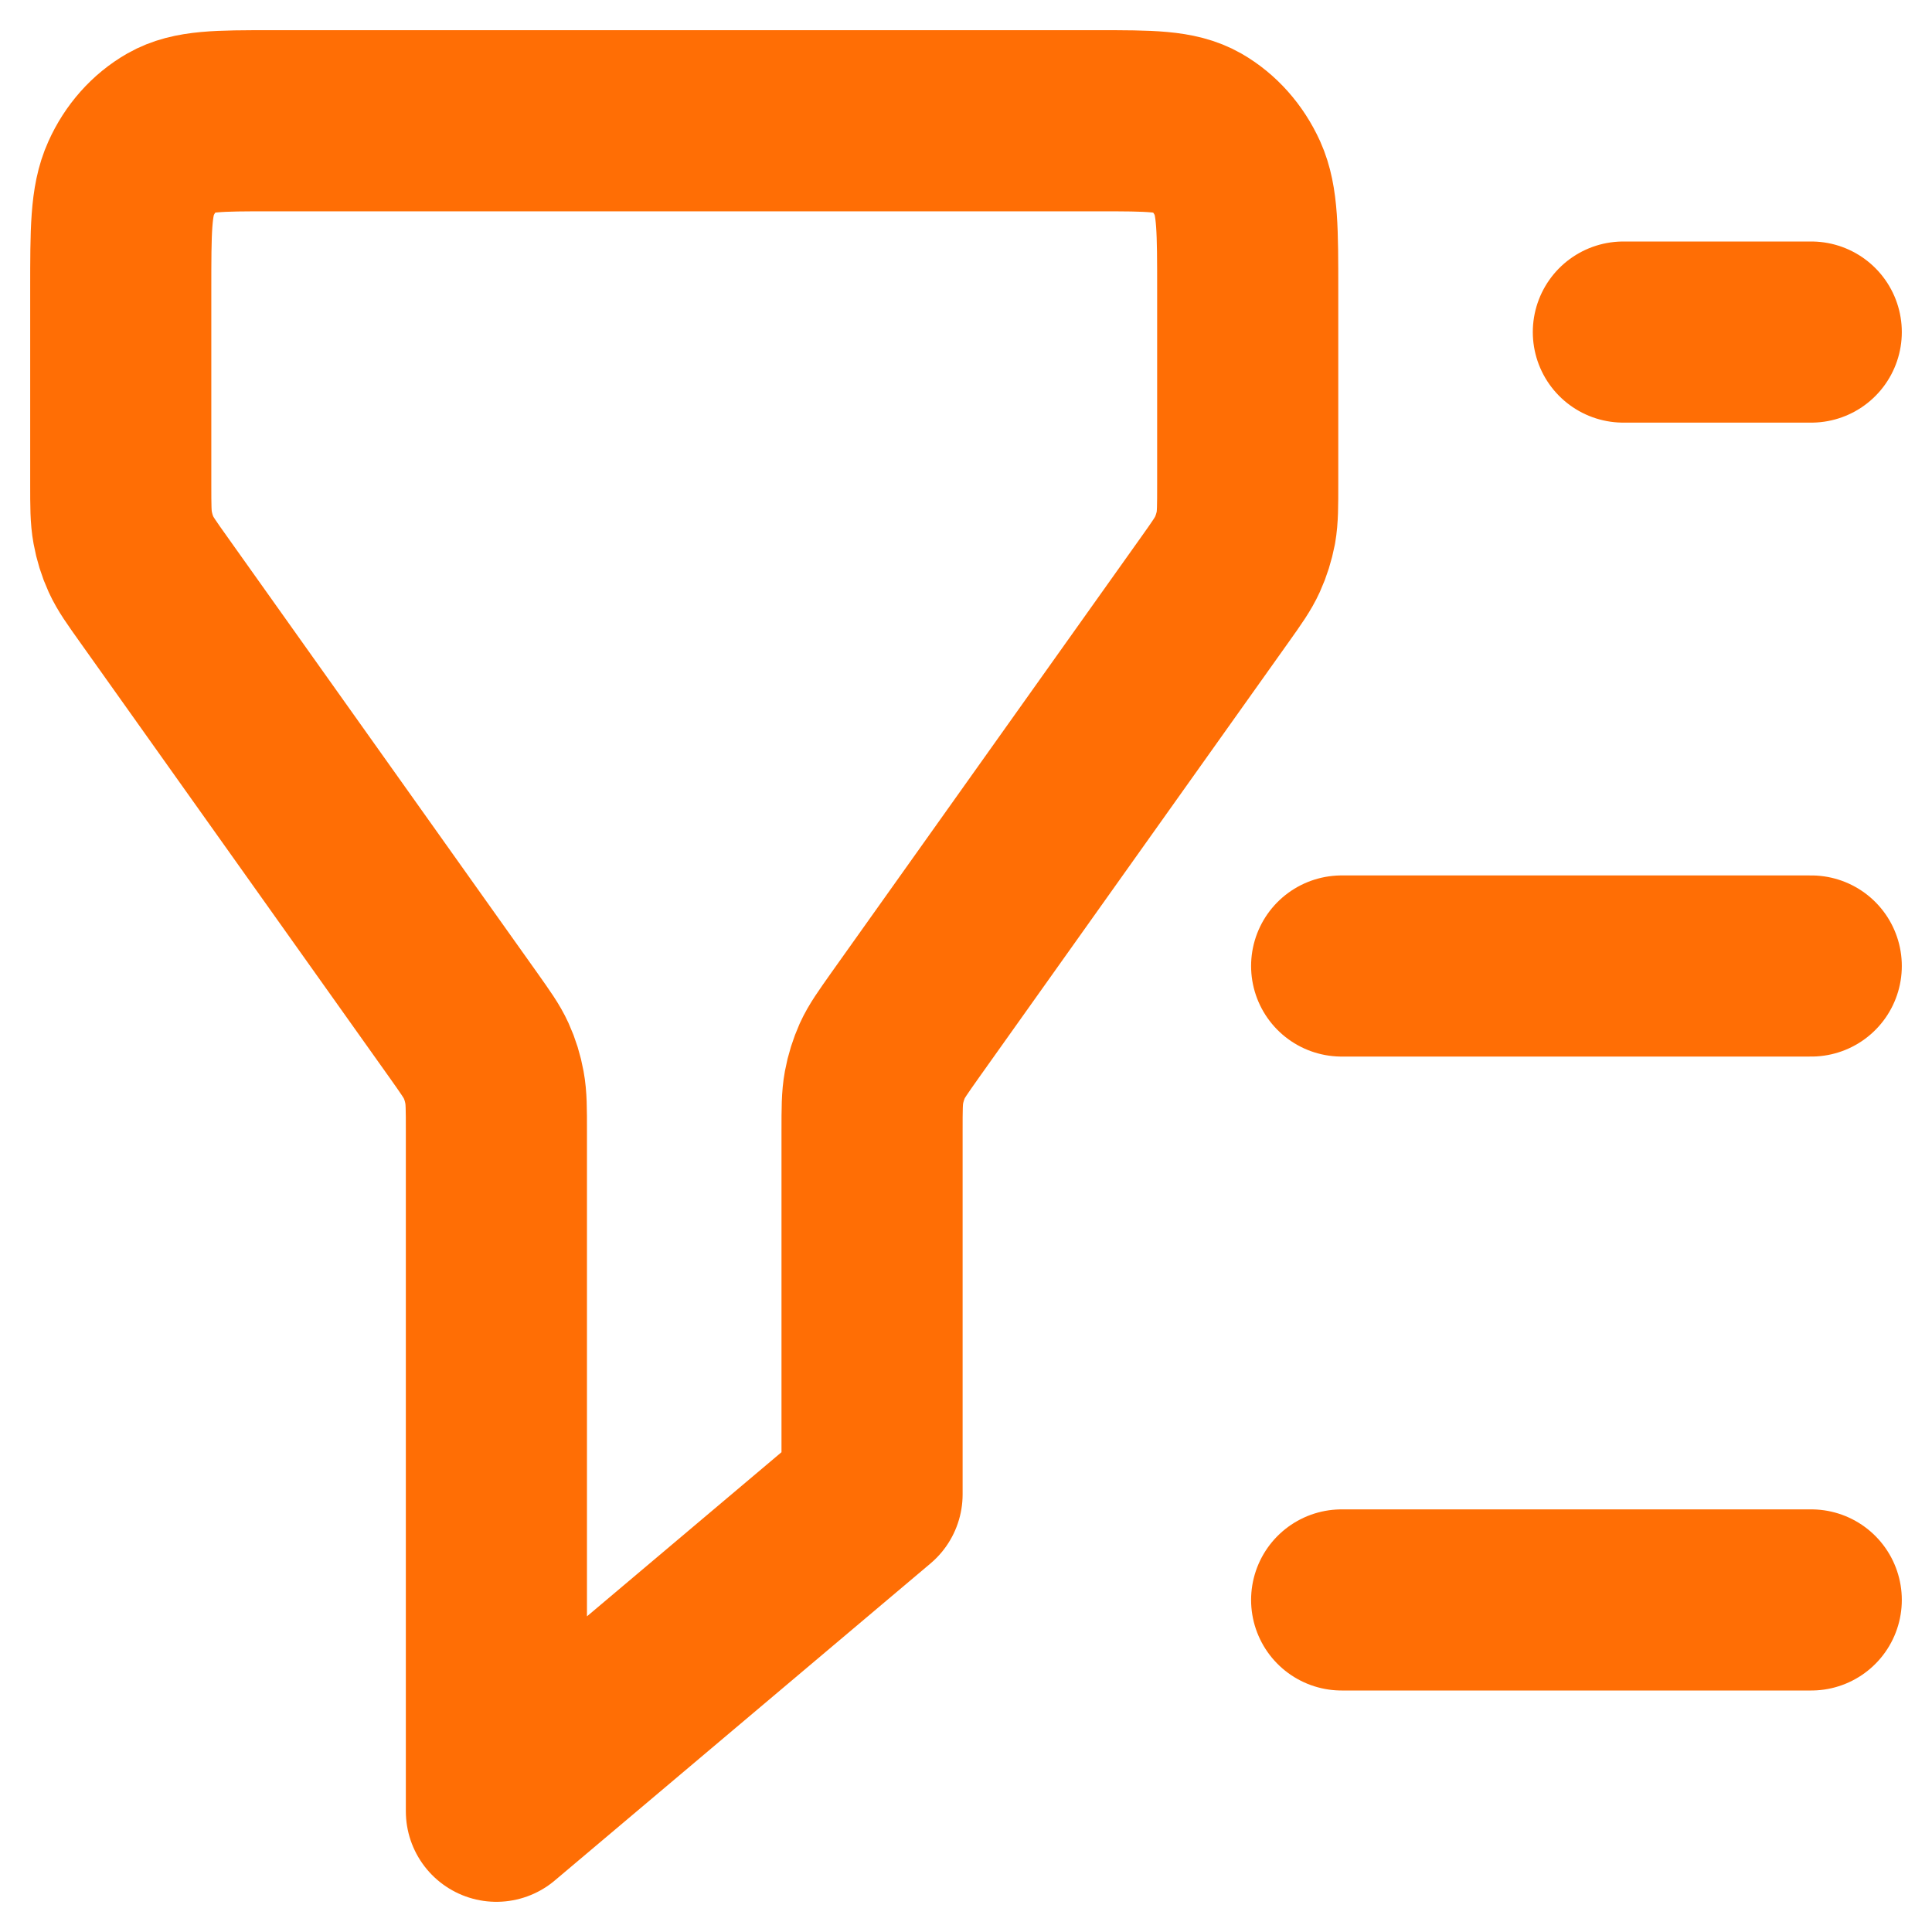 <svg width="16" height="16" viewBox="0 0 16 16" fill="none" xmlns="http://www.w3.org/2000/svg">
<path d="M15 2.75H13.444M15 8H11.111M15 13.25H11.111M4.111 15V9.366C4.111 9.184 4.111 9.093 4.095 9.006C4.081 8.929 4.058 8.854 4.026 8.784C3.99 8.705 3.939 8.634 3.838 8.491L1.273 4.883C1.172 4.741 1.121 4.67 1.085 4.591C1.053 4.521 1.03 4.446 1.016 4.369C1 4.282 1 4.191 1 4.009V2.4C1 1.91 1 1.665 1.085 1.478C1.159 1.313 1.278 1.179 1.425 1.095C1.591 1 1.809 1 2.244 1H9.089C9.525 1 9.742 1 9.909 1.095C10.055 1.179 10.174 1.313 10.249 1.478C10.333 1.665 10.333 1.91 10.333 2.4V4.009C10.333 4.191 10.333 4.282 10.318 4.369C10.303 4.446 10.28 4.521 10.248 4.591C10.212 4.67 10.162 4.741 10.061 4.883L7.495 8.491C7.394 8.634 7.343 8.705 7.307 8.784C7.276 8.854 7.252 8.929 7.238 9.006C7.222 9.093 7.222 9.184 7.222 9.366V12.375L4.111 15Z" stroke="#FF6E05" stroke-width="1.5" stroke-linecap="round" stroke-linejoin="round"/>
</svg>
